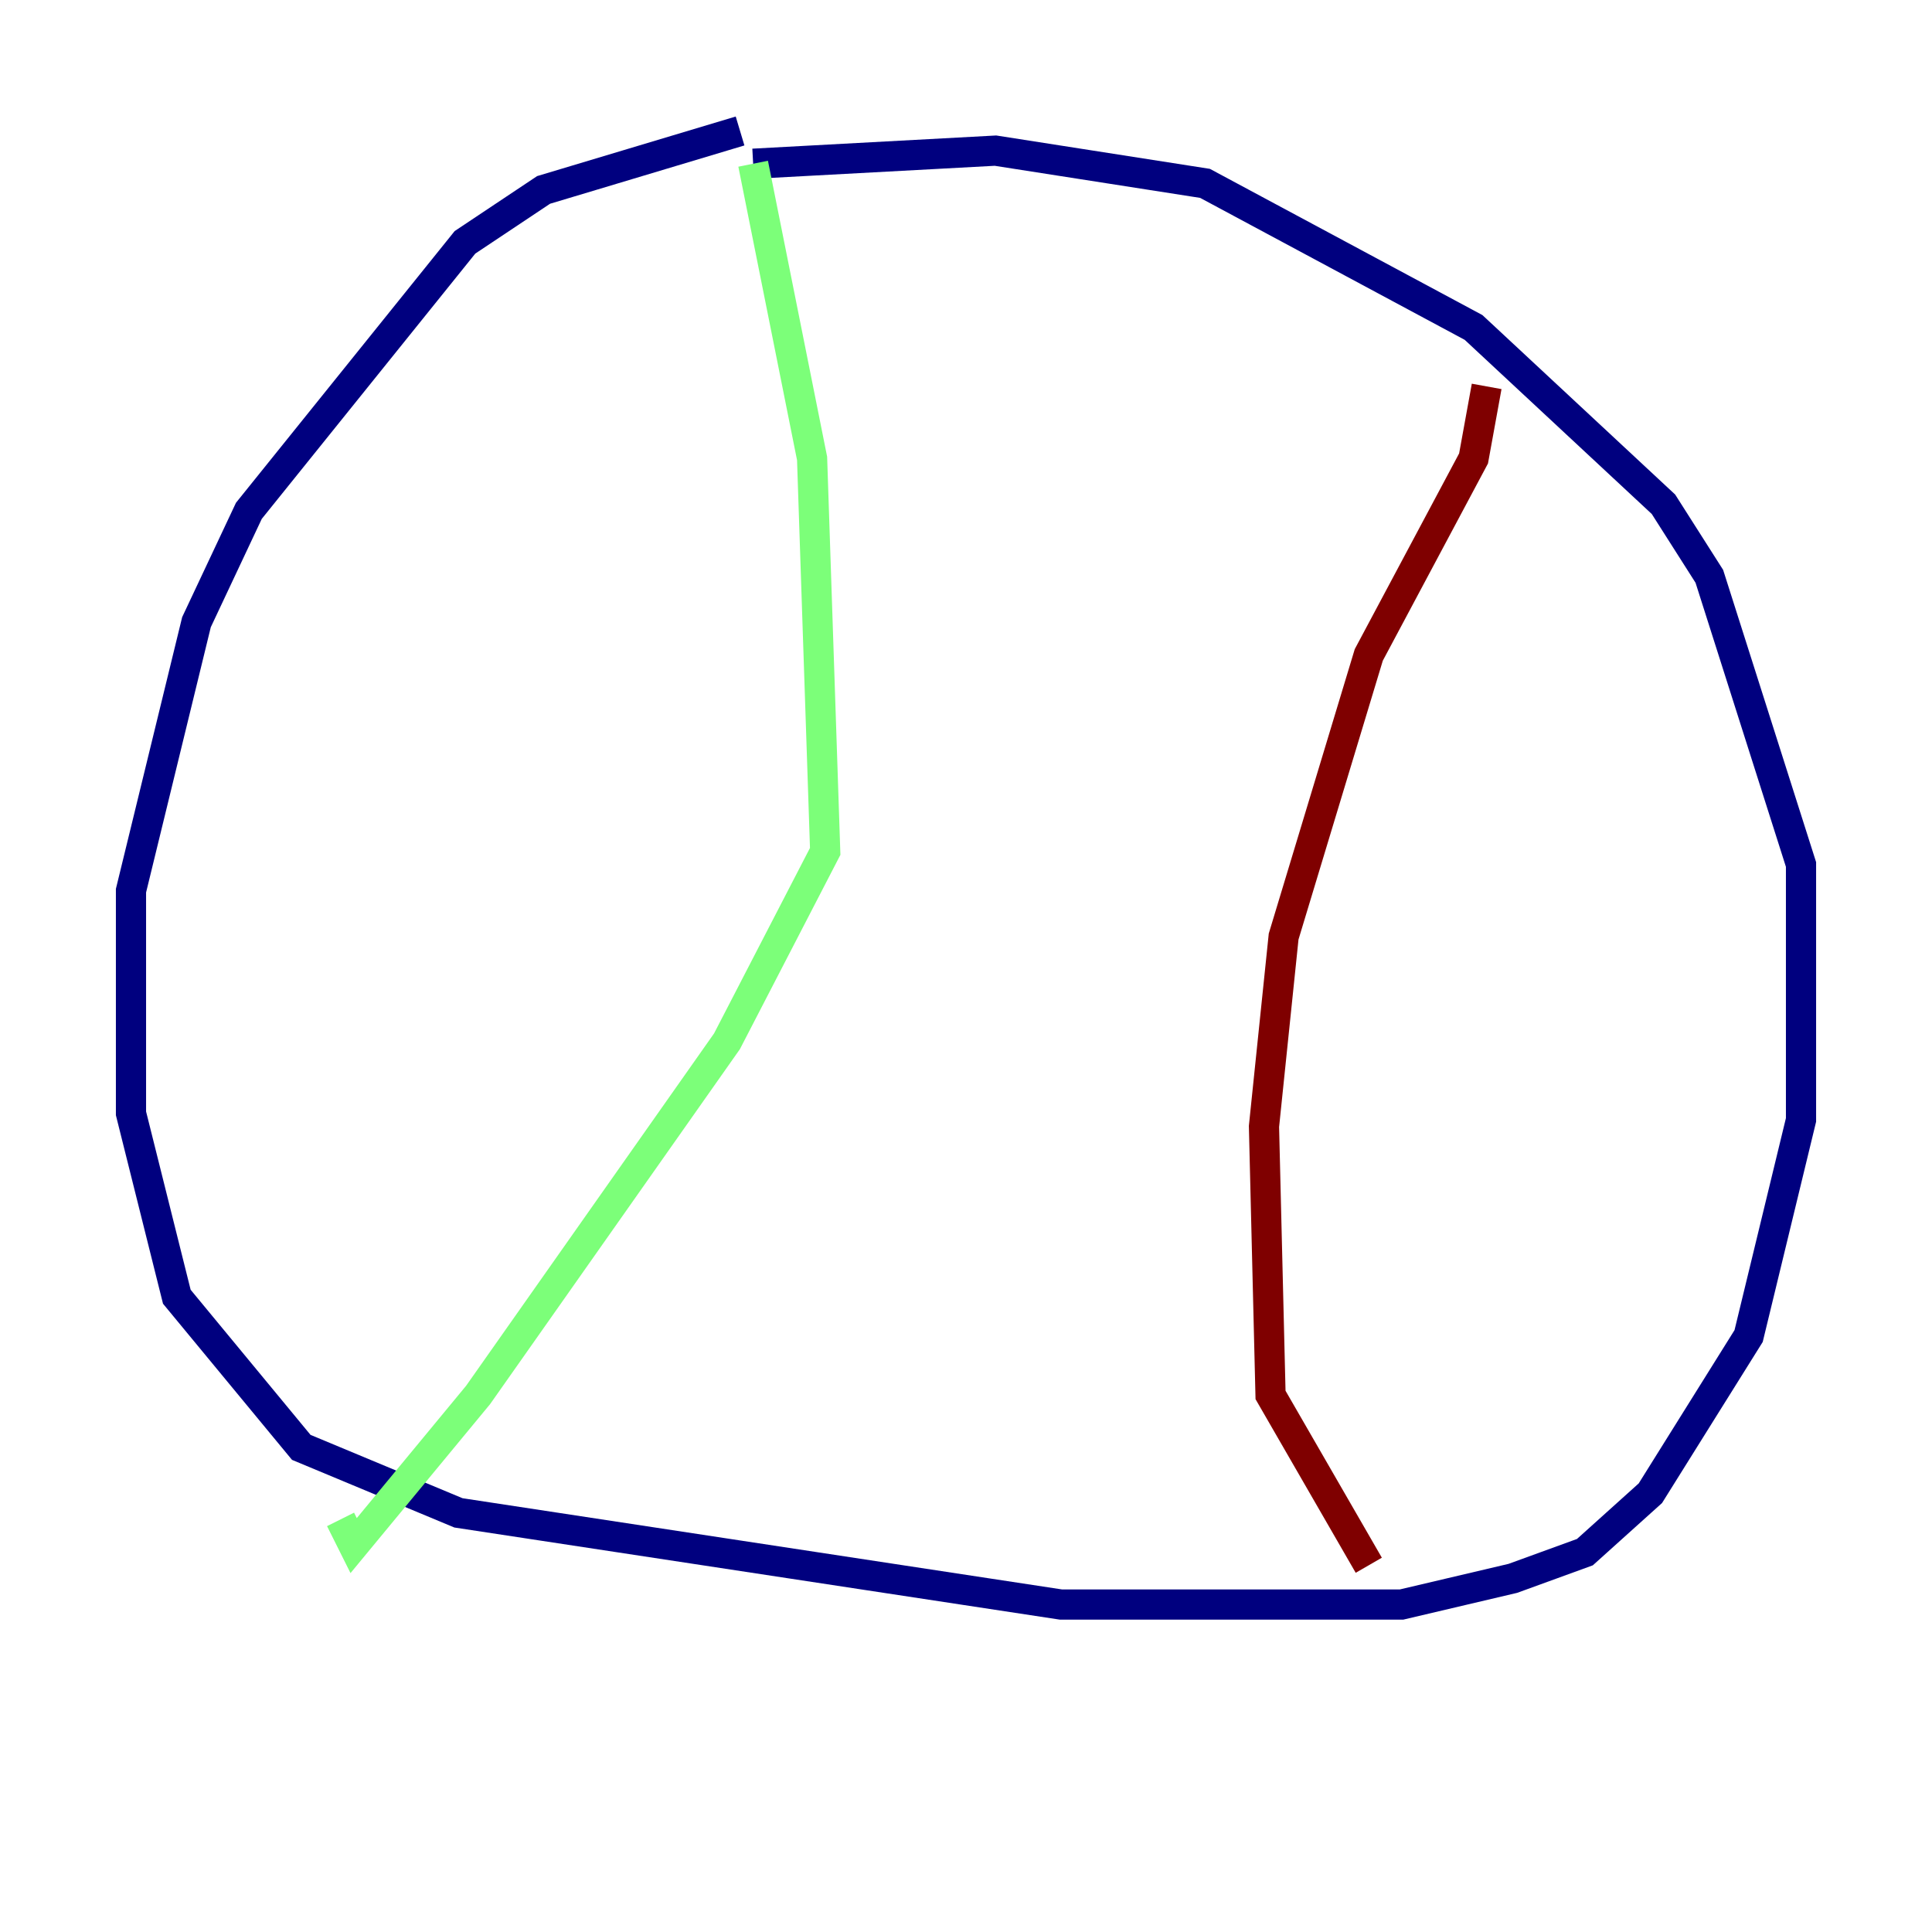 <?xml version="1.0" encoding="utf-8" ?>
<svg baseProfile="tiny" height="128" version="1.2" viewBox="0,0,128,128" width="128" xmlns="http://www.w3.org/2000/svg" xmlns:ev="http://www.w3.org/2001/xml-events" xmlns:xlink="http://www.w3.org/1999/xlink"><defs /><polyline fill="none" points="49.031,8.678 36.014,12.583 30.807,16.054 16.488,33.844 13.017,41.22 8.678,59.01 8.678,73.763 11.715,85.912 19.959,95.891 30.373,100.231 70.291,106.305 92.854,106.305 100.231,104.57 105.003,102.834 109.342,98.929 115.851,88.515 119.322,74.197 119.322,57.275 113.248,38.183 110.21,33.41 97.627,21.695 79.837,12.149 65.953,9.98 49.898,10.848" stroke="#00007f" stroke-width="2" /><polyline fill="none" points="49.898,10.848 53.803,30.373 54.671,56.407 48.163,68.99 31.675,92.42 23.43,102.4 22.563,100.664" stroke="#7cff79" stroke-width="2" /><polyline fill="none" points="98.495,25.6 97.627,30.373 90.685,43.39 85.044,62.047 83.742,74.63 84.176,92.42 90.685,103.702" stroke="#7f0000" stroke-width="2" /></svg>